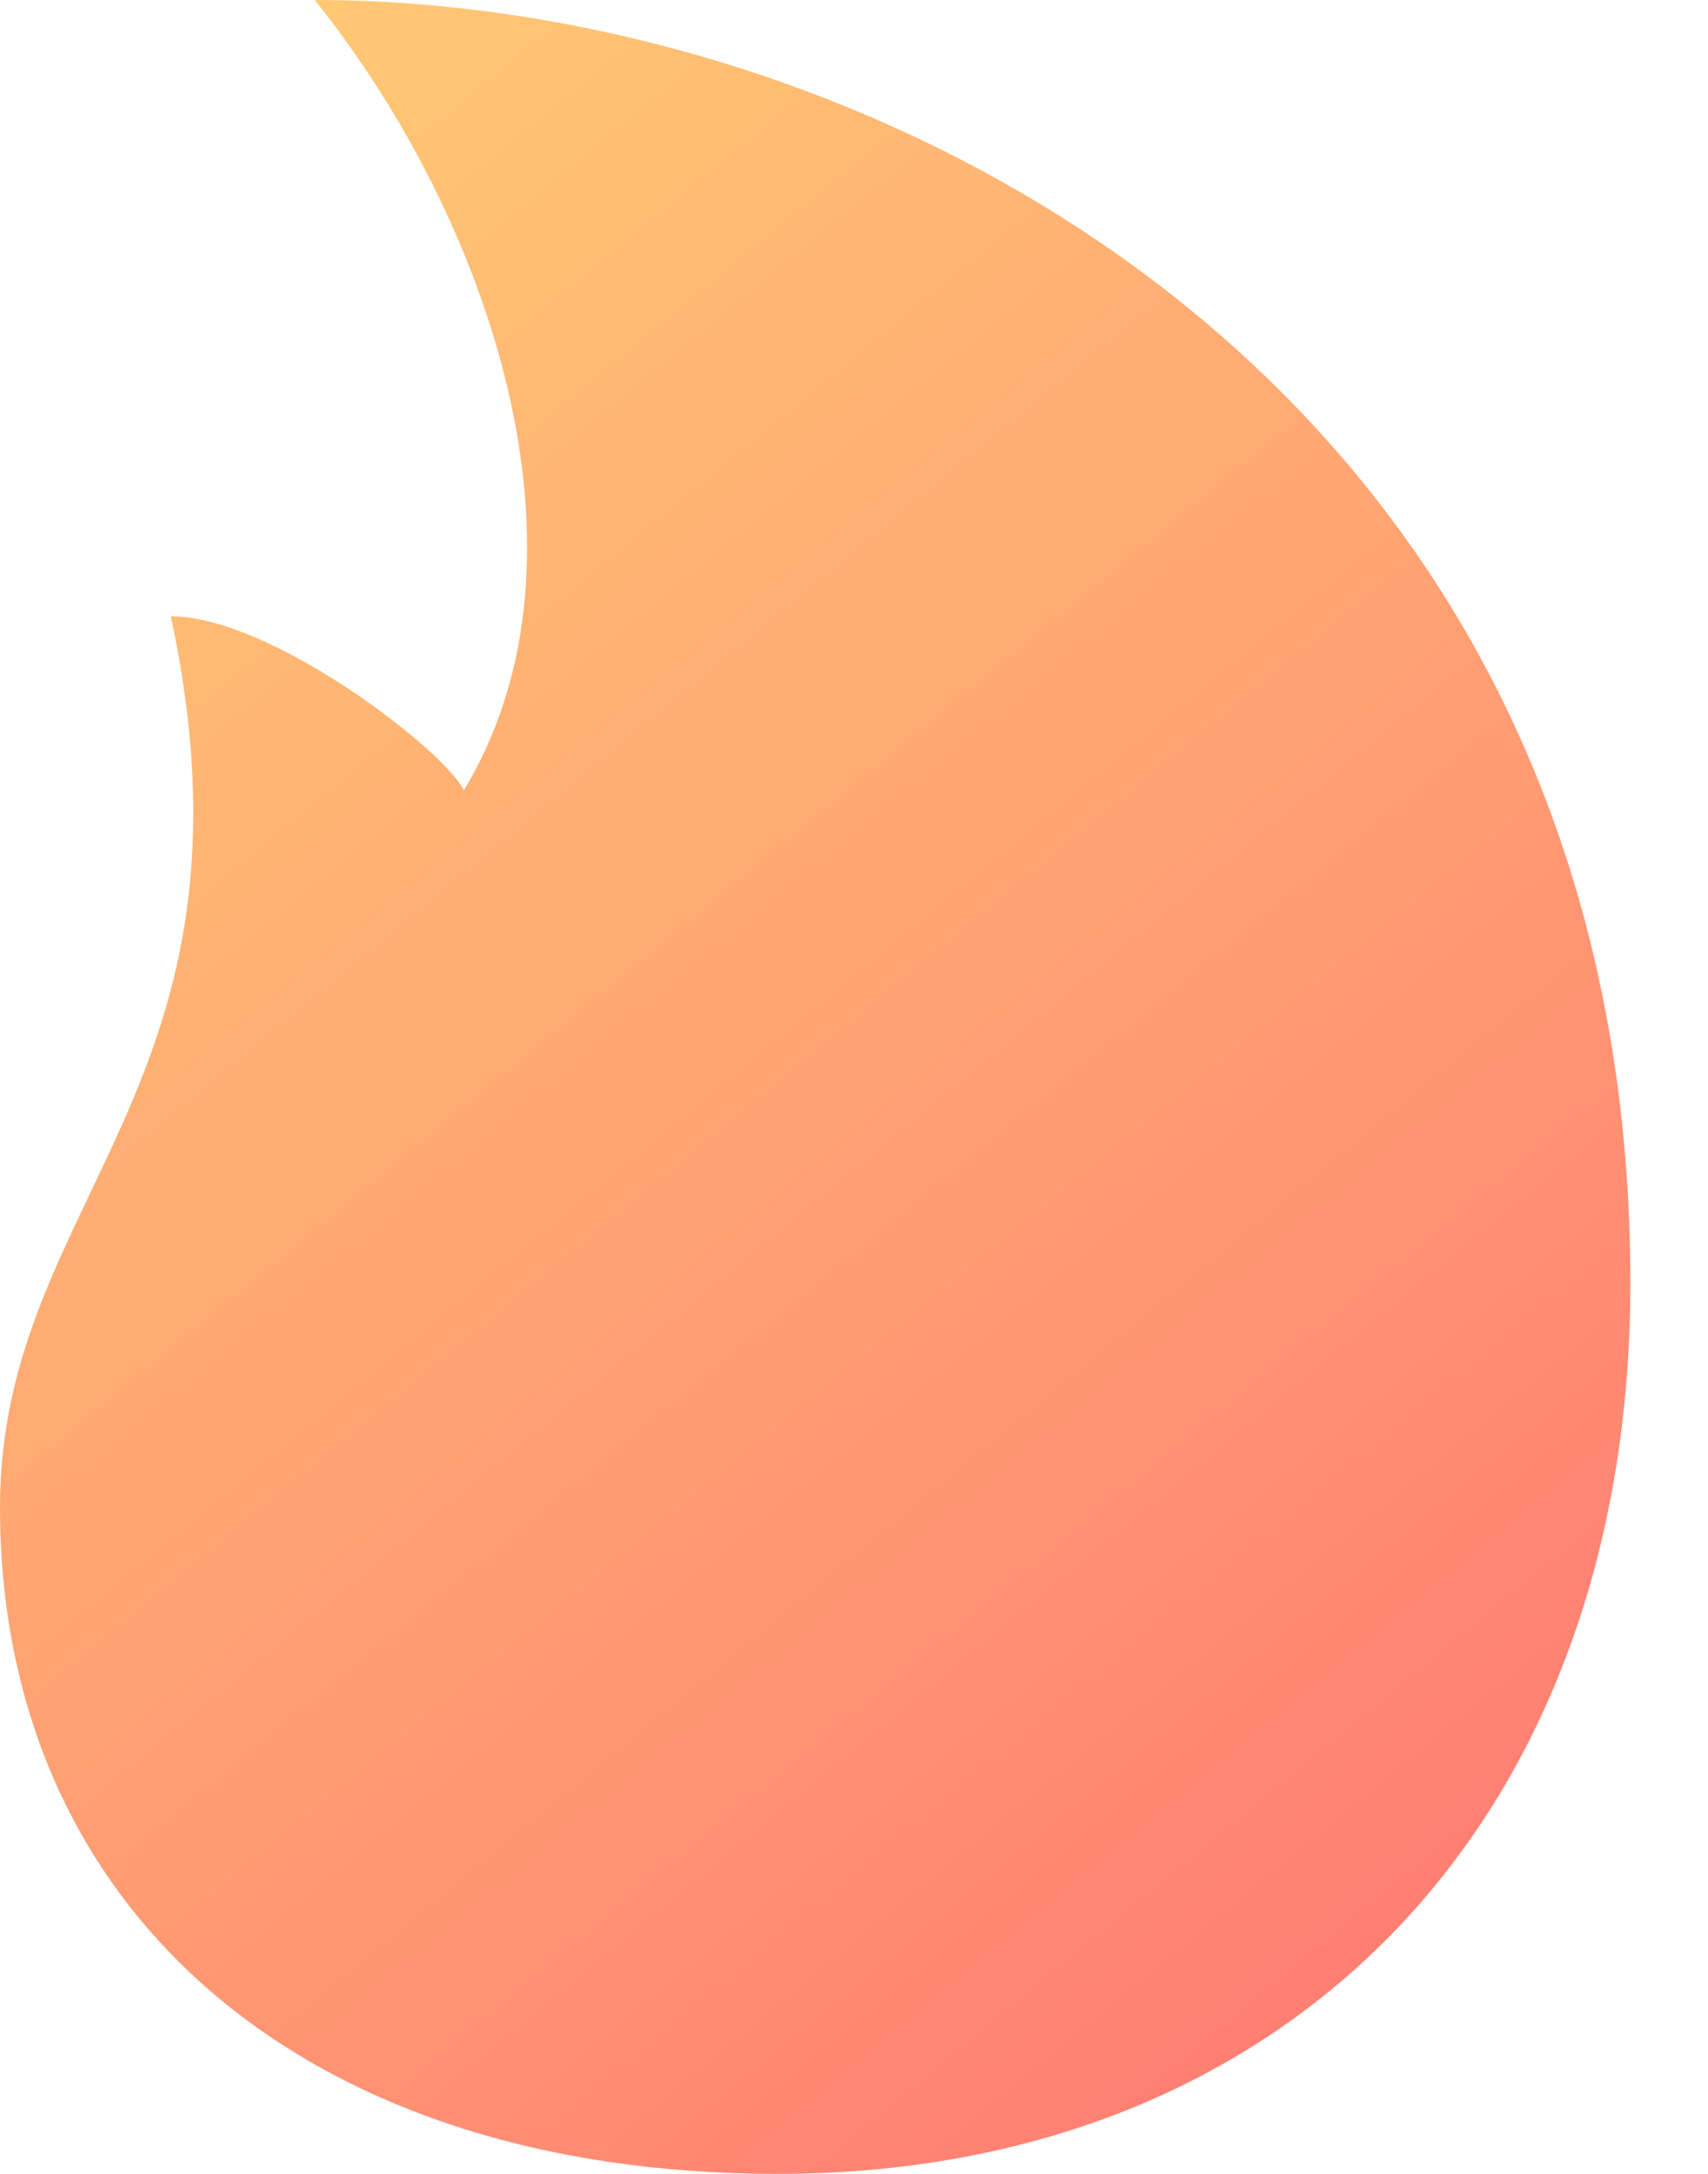 <svg width="11" height="14" viewBox="0 0 11 14" fill="none" xmlns="http://www.w3.org/2000/svg">
<path d="M5.007 14C8.293 14 10.5 11.732 10.5 8.262C10.5 2.484 5.667 0 2.027 0C3.15 1.4 3.899 3.584 2.987 5.09C2.87 4.839 1.75 3.969 1.1 3.969C1.75 7 0 7.71 0 9.707C0 12.299 1.953 14 5.007 14Z" fill="url(#paint0_linear_729_1713)"/>
<defs>
<linearGradient id="paint0_linear_729_1713" x1="10.816" y1="13.972" x2="-0.41" y2="0.366" gradientUnits="userSpaceOnUse">
<stop stop-color="#FF7373"/>
<stop offset="1" stop-color="#FFCF73"/>
</linearGradient>
</defs>
</svg>
